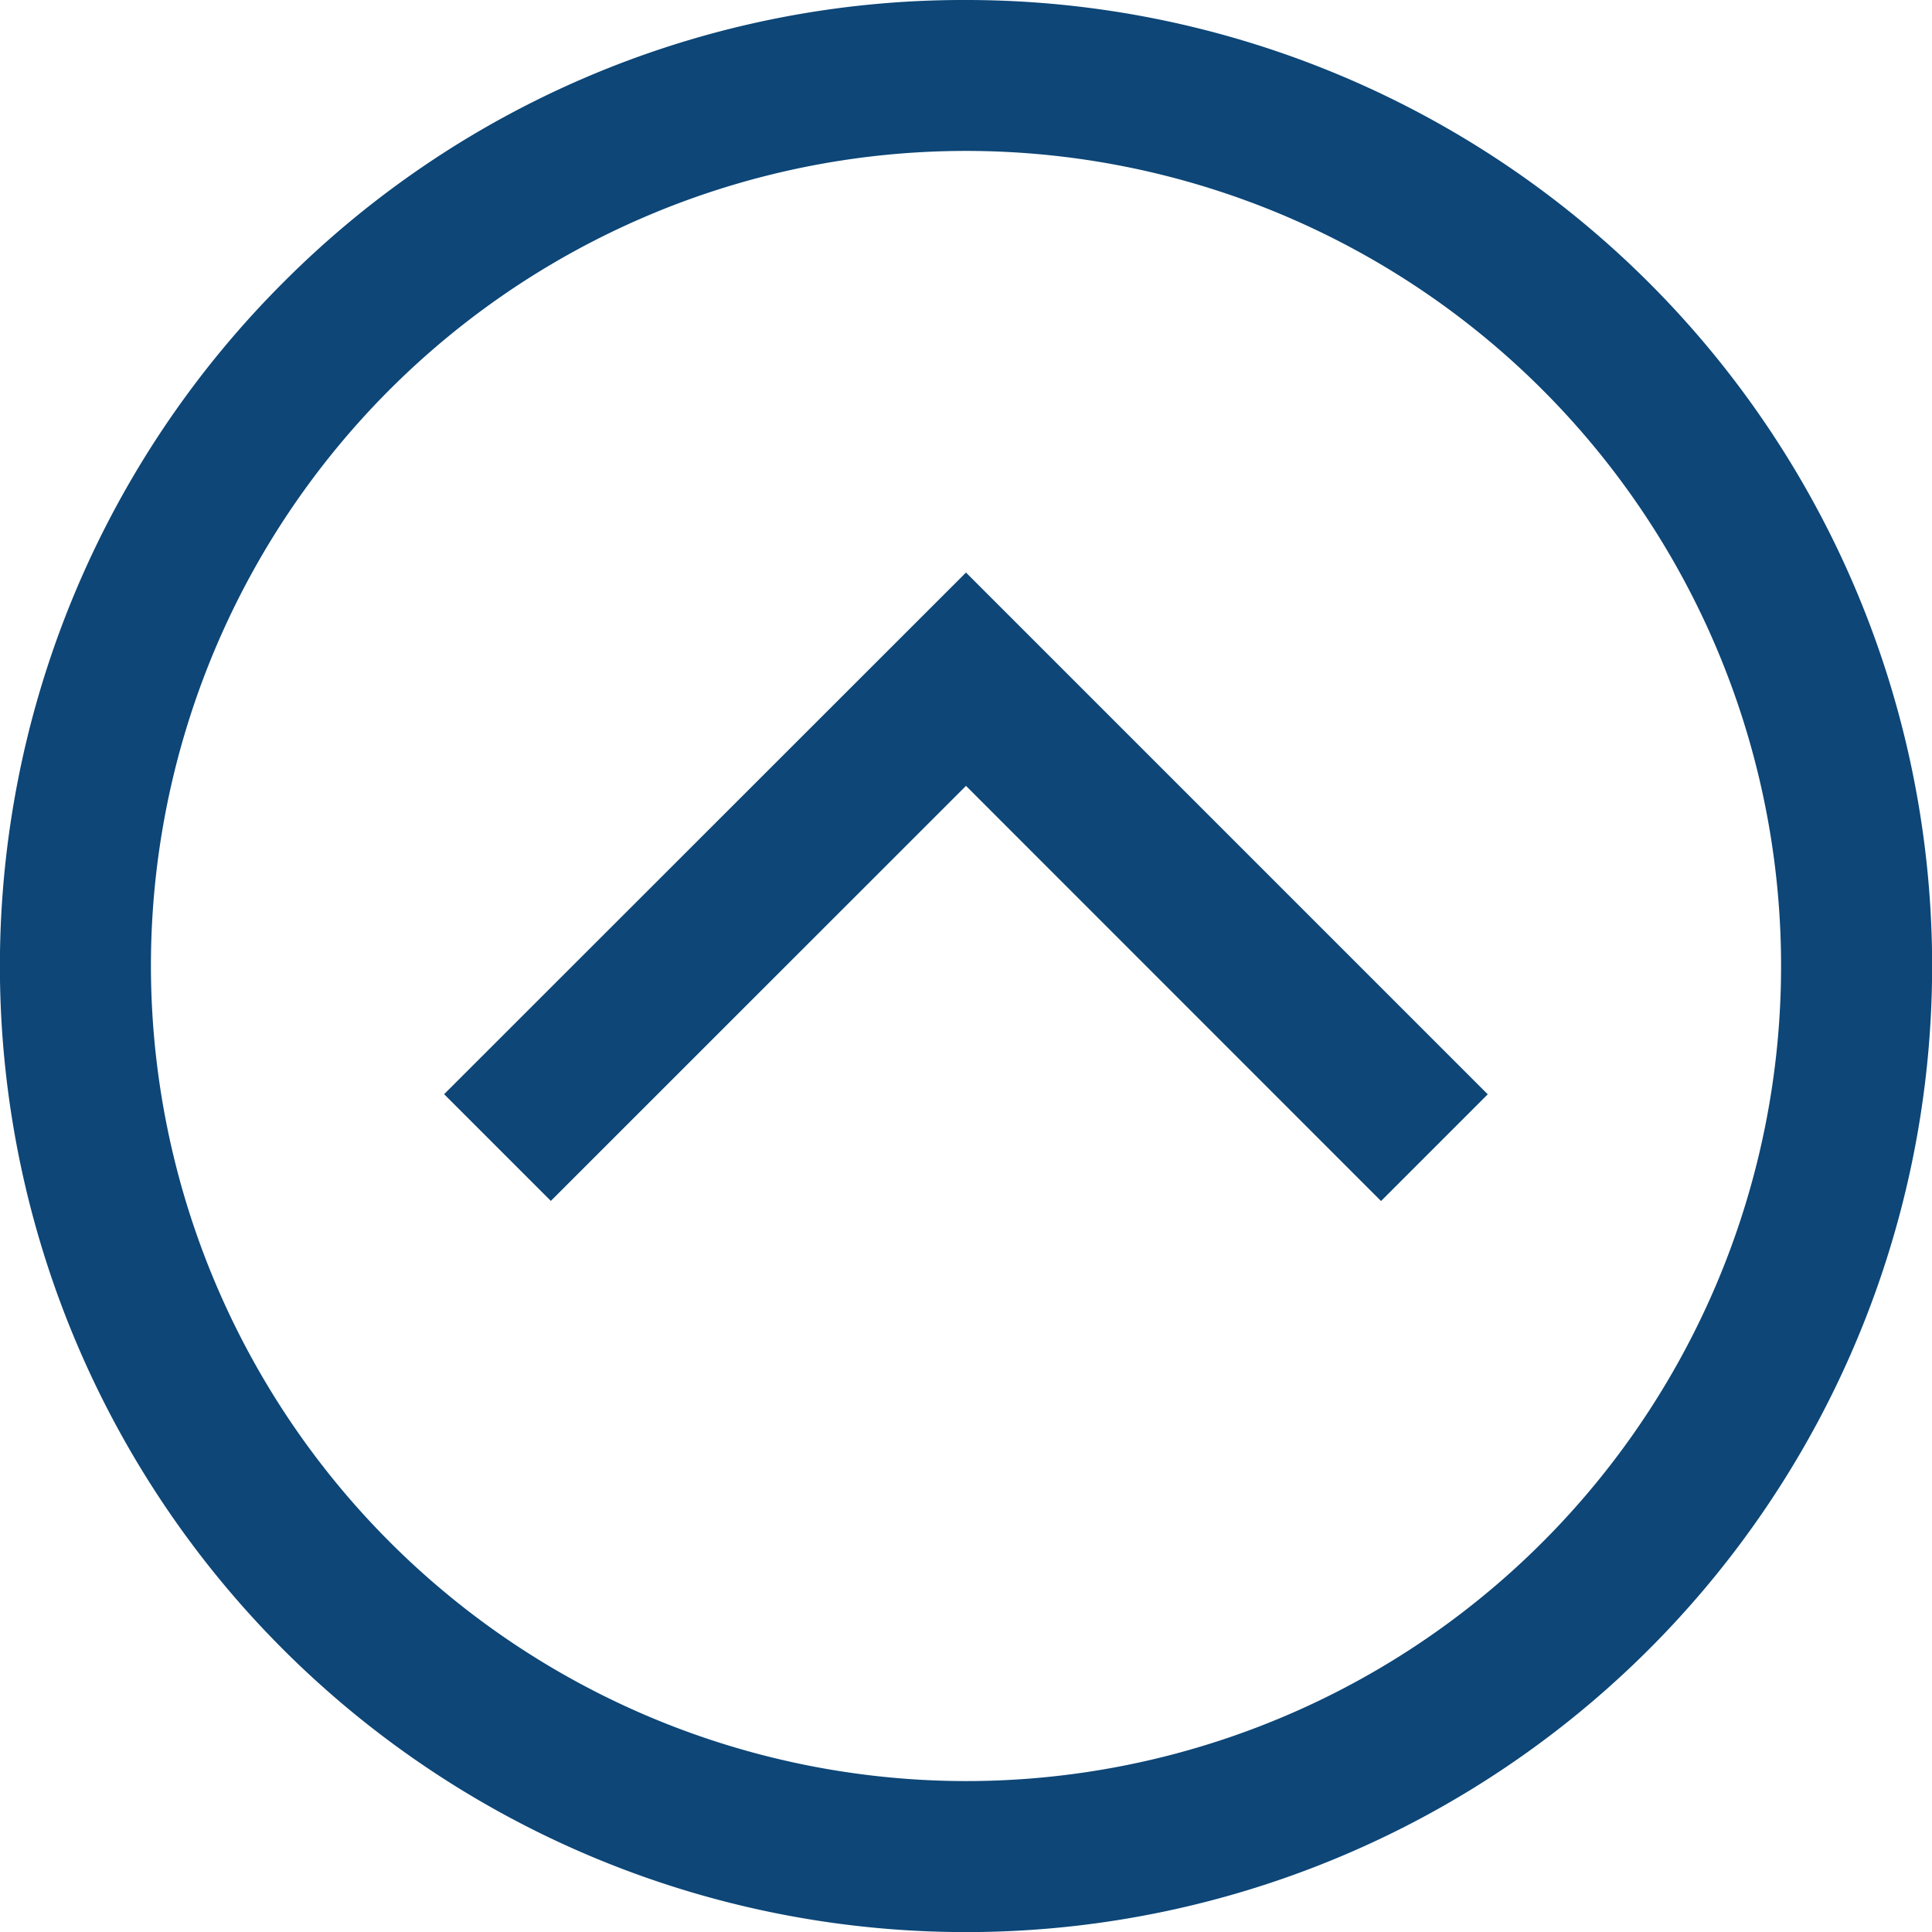 <svg xmlns="http://www.w3.org/2000/svg" xmlns:xlink="http://www.w3.org/1999/xlink" width="17" height="17" viewBox="0 0 17 17">
  <defs>
    <clipPath id="clip-path">
      <path id="Clip_2" data-name="Clip 2" d="M0,0H17V17H0Z" fill="none"/>
    </clipPath>
  </defs>
  <g id="Group_3" data-name="Group 3" transform="translate(17 17) rotate(180)">
    <path id="Clip_2-2" data-name="Clip 2" d="M0,0H17V17H0Z" fill="none"/>
    <g id="Group_3-2" data-name="Group 3" clip-path="url(#clip-path)">
      <path id="Fill_1" data-name="Fill 1" d="M8.5,17A8.5,8.5,0,0,1,2.489,2.489,8.5,8.5,0,0,1,14.511,14.511,8.448,8.448,0,0,1,8.5,17Zm0-15.672A7.172,7.172,0,1,0,15.672,8.5,7.179,7.179,0,0,0,8.5,1.328Zm0,10.634h0L3.909,7.371l.939-.939L8.5,10.085l3.653-3.652.939.939L8.5,11.962Z" fill="#0d4677"/>
    </g>
  </g>
</svg>
